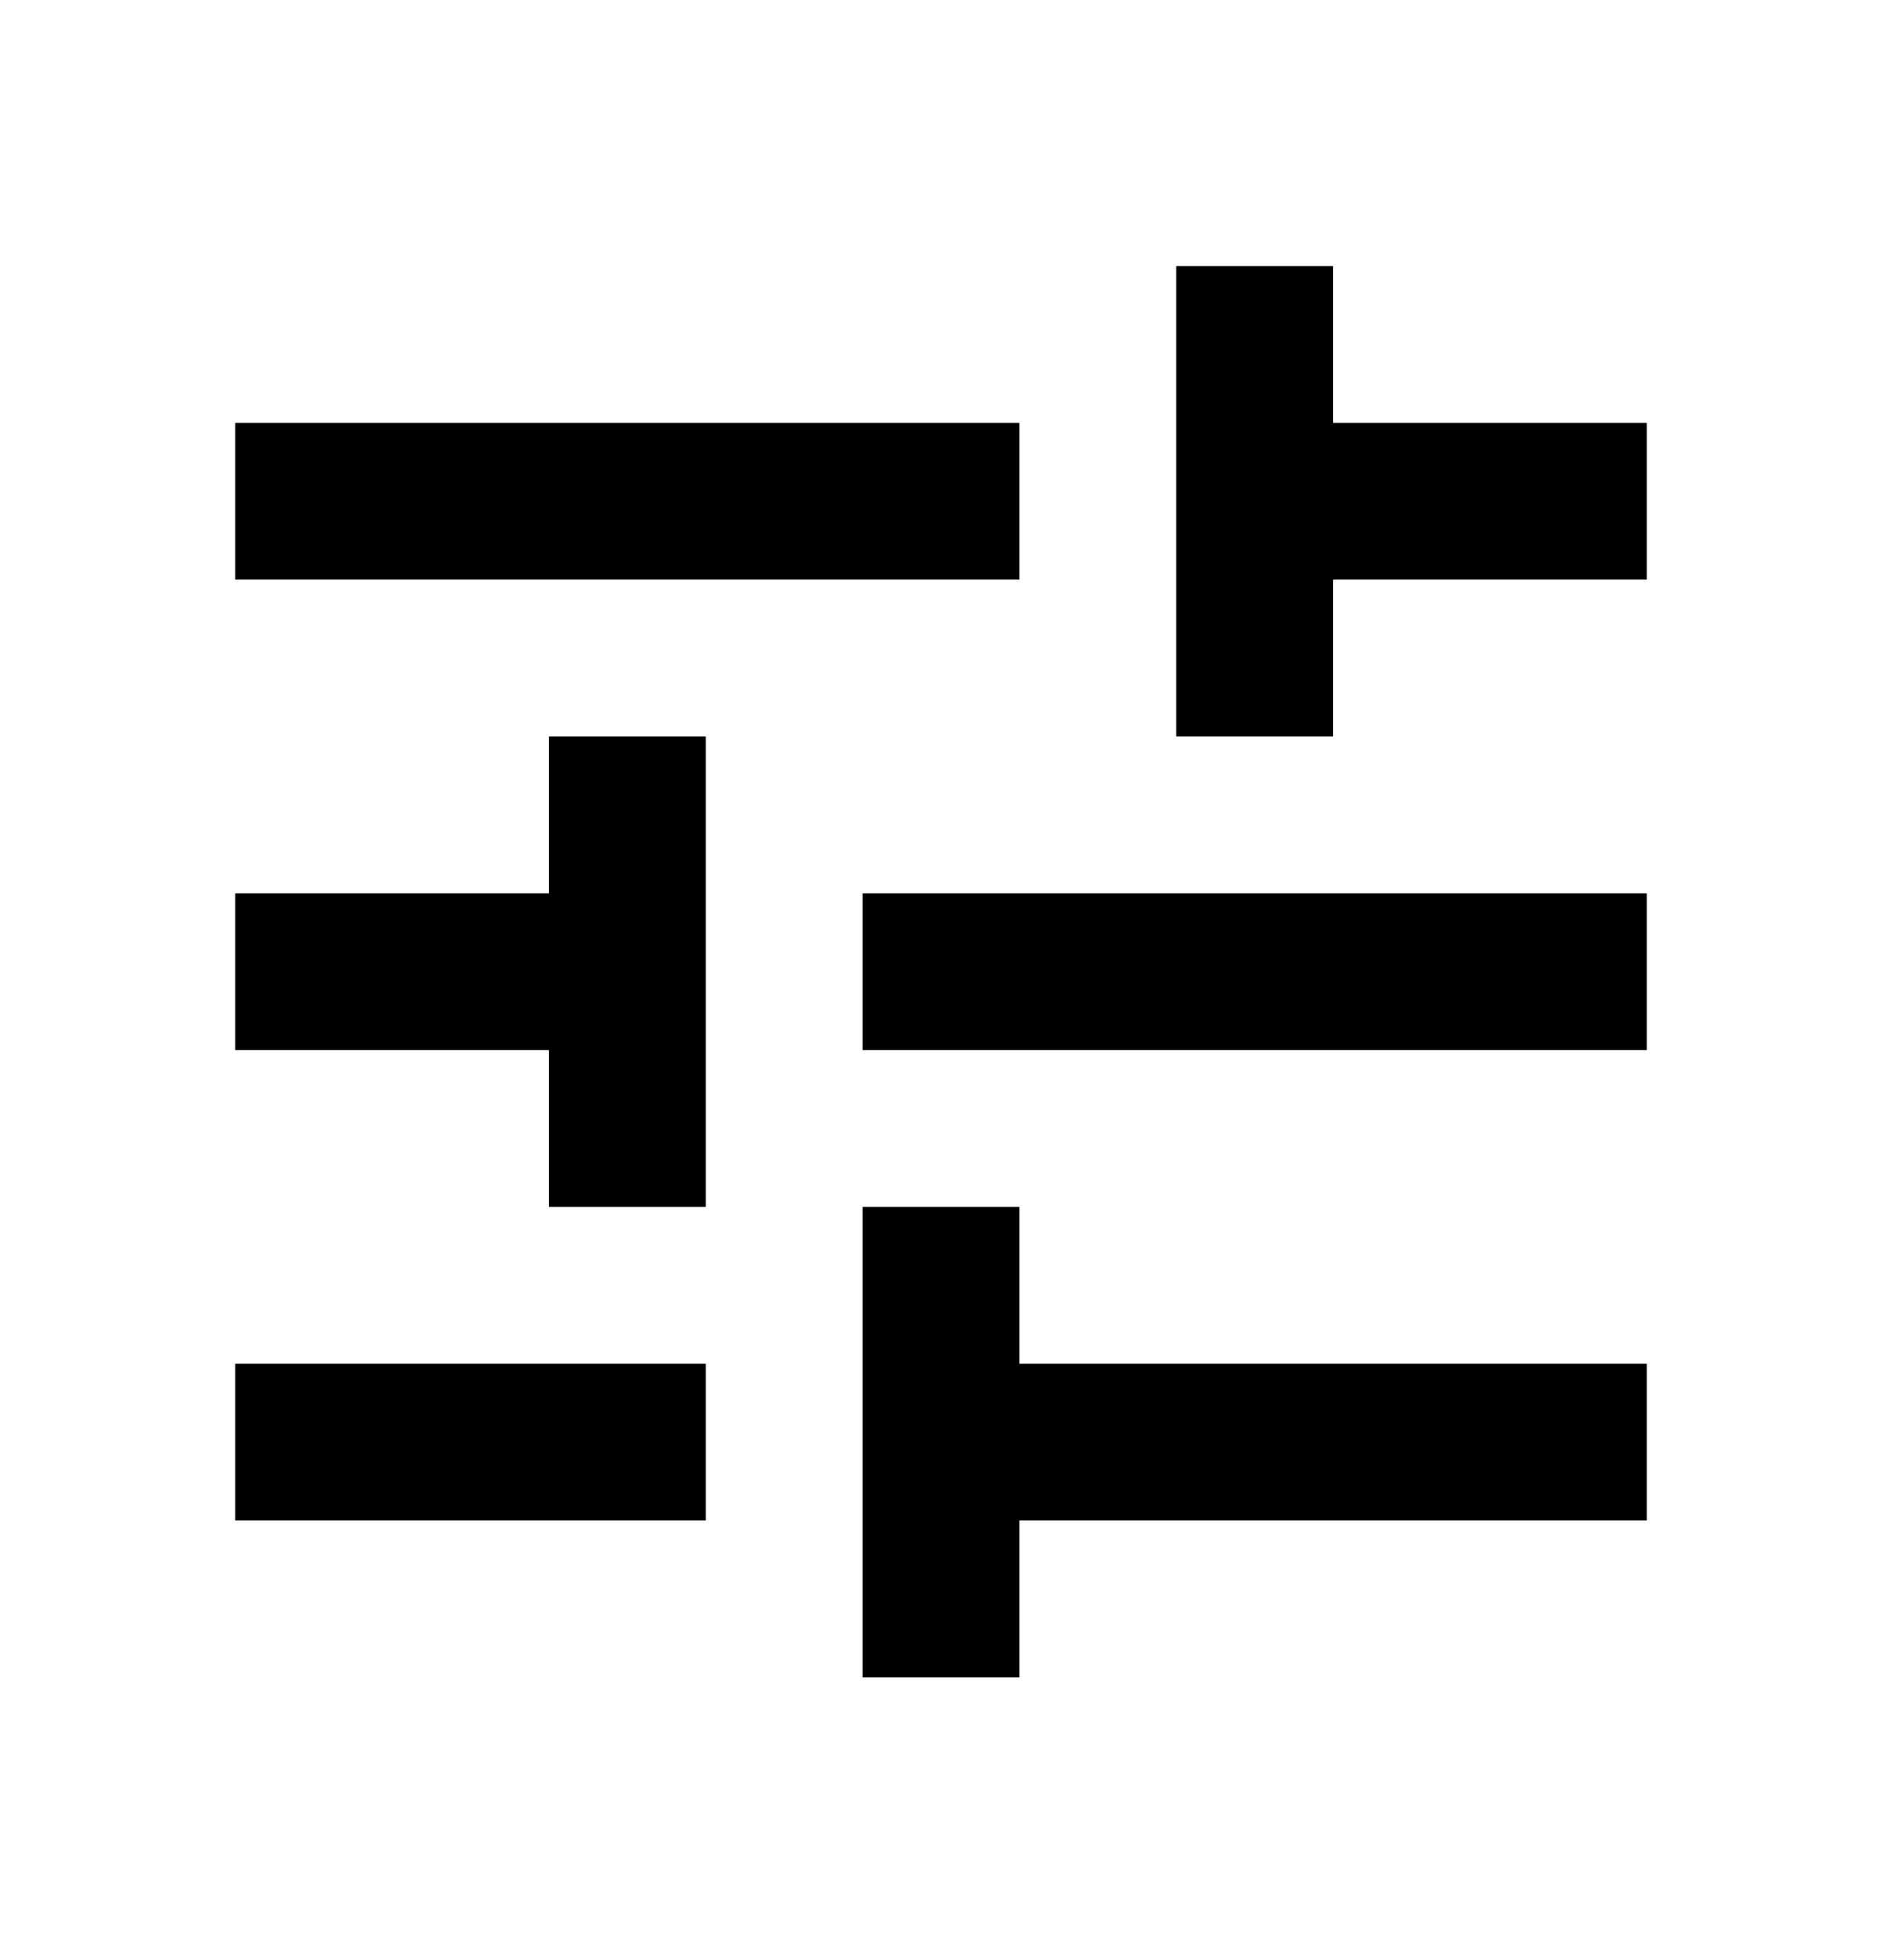 <svg width="24" height="25" viewBox="0 0 24 25" fill="currentColor"
	xmlns="http://www.w3.org/2000/svg">
	<g id="tune">
		<path id="Vector"
			d="M3 17.393V19.393H9V17.393H3ZM3 5.393V7.393H13V5.393H3ZM13 21.393V19.393H21V17.393H13V15.393H11V21.393H13ZM7 9.393V11.393H3V13.393H7V15.393H9V9.393H7ZM21 13.393V11.393H11V13.393H21ZM15 9.393H17V7.393H21V5.393H17V3.393H15V9.393Z"
			fill="inherit" />
	</g>
</svg>